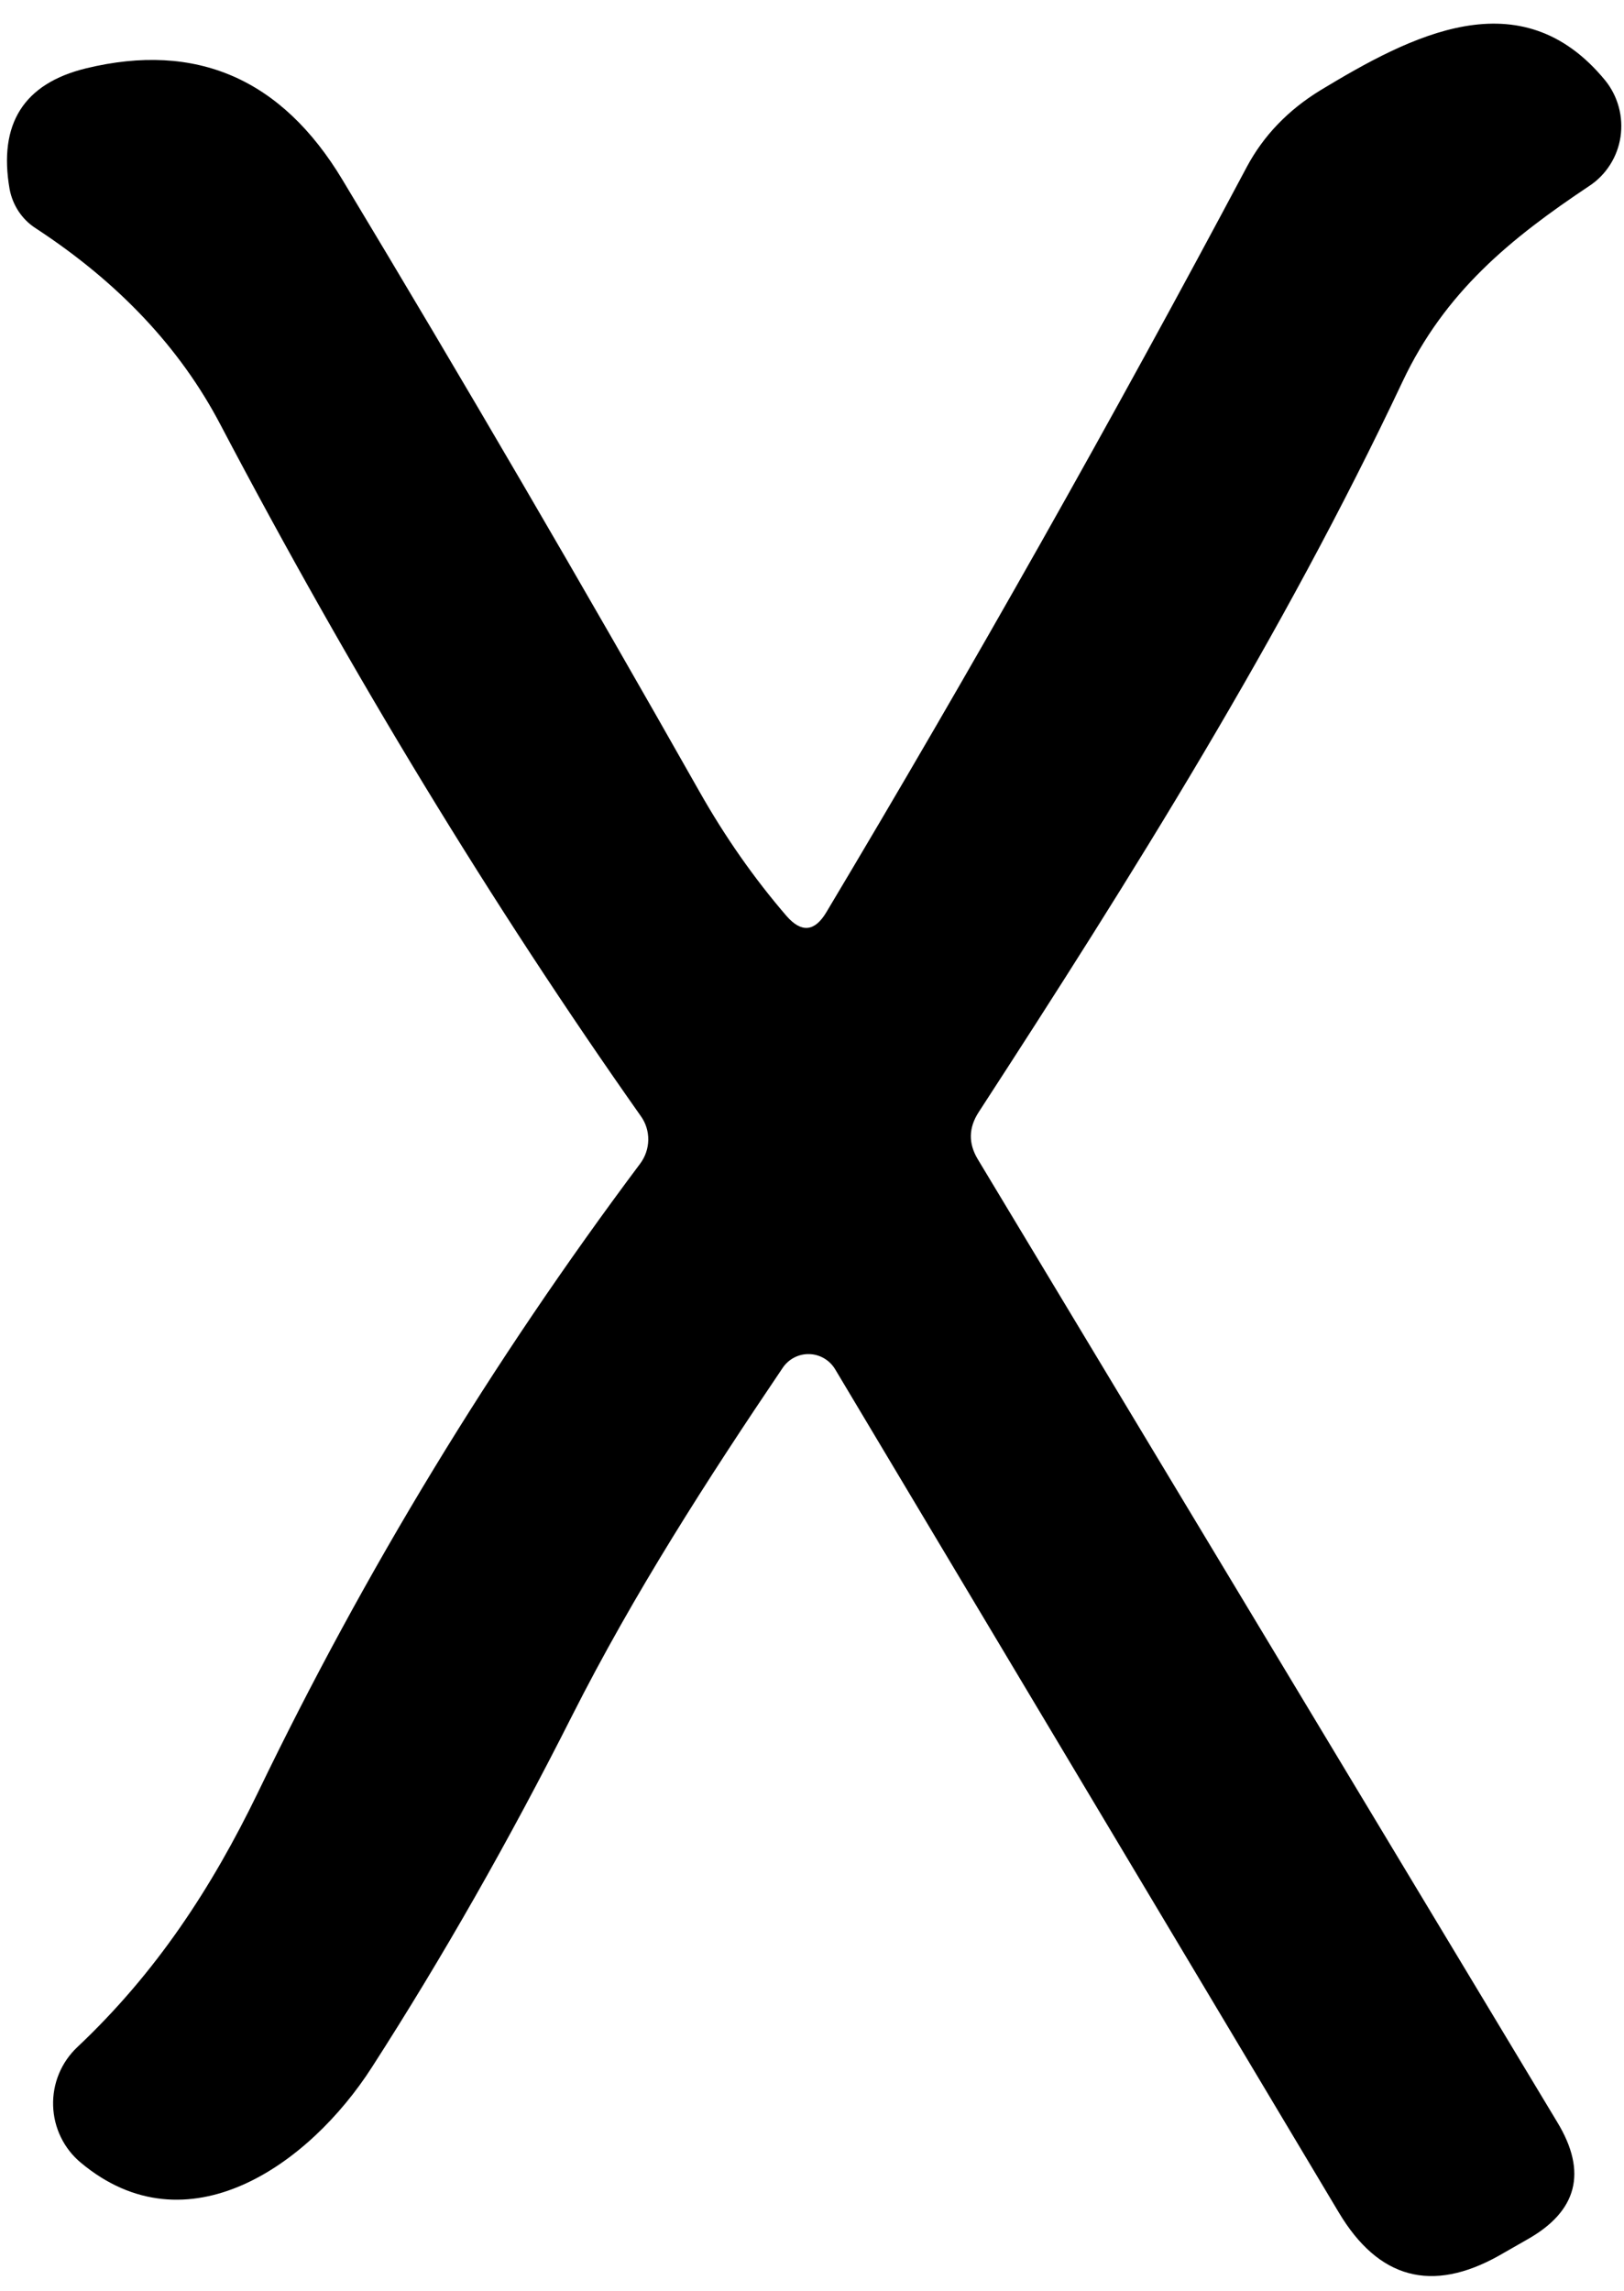 <svg width="56" height="79" viewBox="0 0 56 79" fill="none" xmlns="http://www.w3.org/2000/svg">
<path d="M27.125 31.592C27.634 32.173 28.089 32.132 28.489 31.468C33.521 23.046 38.358 14.472 42.998 5.747C43.572 4.677 44.413 3.8 45.523 3.118C48.636 1.236 52.43 -0.784 55.351 2.772C55.569 3.041 55.728 3.354 55.819 3.689C55.911 4.025 55.931 4.376 55.88 4.719C55.828 5.063 55.706 5.391 55.52 5.682C55.335 5.974 55.092 6.222 54.805 6.411C52.089 8.223 49.823 10.063 48.362 13.163C44.213 21.962 39.054 30.181 33.744 38.358C33.398 38.893 33.389 39.433 33.717 39.977L53.699 73.183C54.746 74.908 54.395 76.26 52.648 77.237L51.679 77.791C49.368 79.082 47.53 78.584 46.165 76.296L28.803 47.227C28.71 47.07 28.58 46.938 28.424 46.846C28.268 46.753 28.091 46.701 27.91 46.696C27.73 46.69 27.55 46.731 27.389 46.814C27.228 46.897 27.09 47.02 26.988 47.172C24.381 51.032 21.869 54.934 19.727 59.167C17.552 63.475 15.254 67.511 12.834 71.274C10.664 74.664 6.446 77.639 2.788 74.581C2.499 74.342 2.265 74.043 2.1 73.704C1.935 73.365 1.843 72.994 1.832 72.617C1.82 72.239 1.888 71.863 2.032 71.515C2.176 71.166 2.392 70.853 2.665 70.596C5.381 68.036 7.292 65.117 8.889 61.824C12.575 54.177 16.97 46.946 22.074 40.129C22.251 39.892 22.349 39.606 22.354 39.312C22.359 39.018 22.27 38.732 22.102 38.496C16.96 31.2 12.124 23.244 7.593 14.629C6.209 11.991 4.085 9.736 1.218 7.863C0.99 7.715 0.794 7.519 0.641 7.289C0.489 7.058 0.383 6.797 0.331 6.521C-0.06 4.271 0.818 2.882 2.965 2.357C6.769 1.434 9.717 2.716 11.81 6.203C15.969 13.112 20.072 20.145 24.122 27.303C25.004 28.862 26.005 30.292 27.125 31.592Z" fill="black"/>
</svg>
